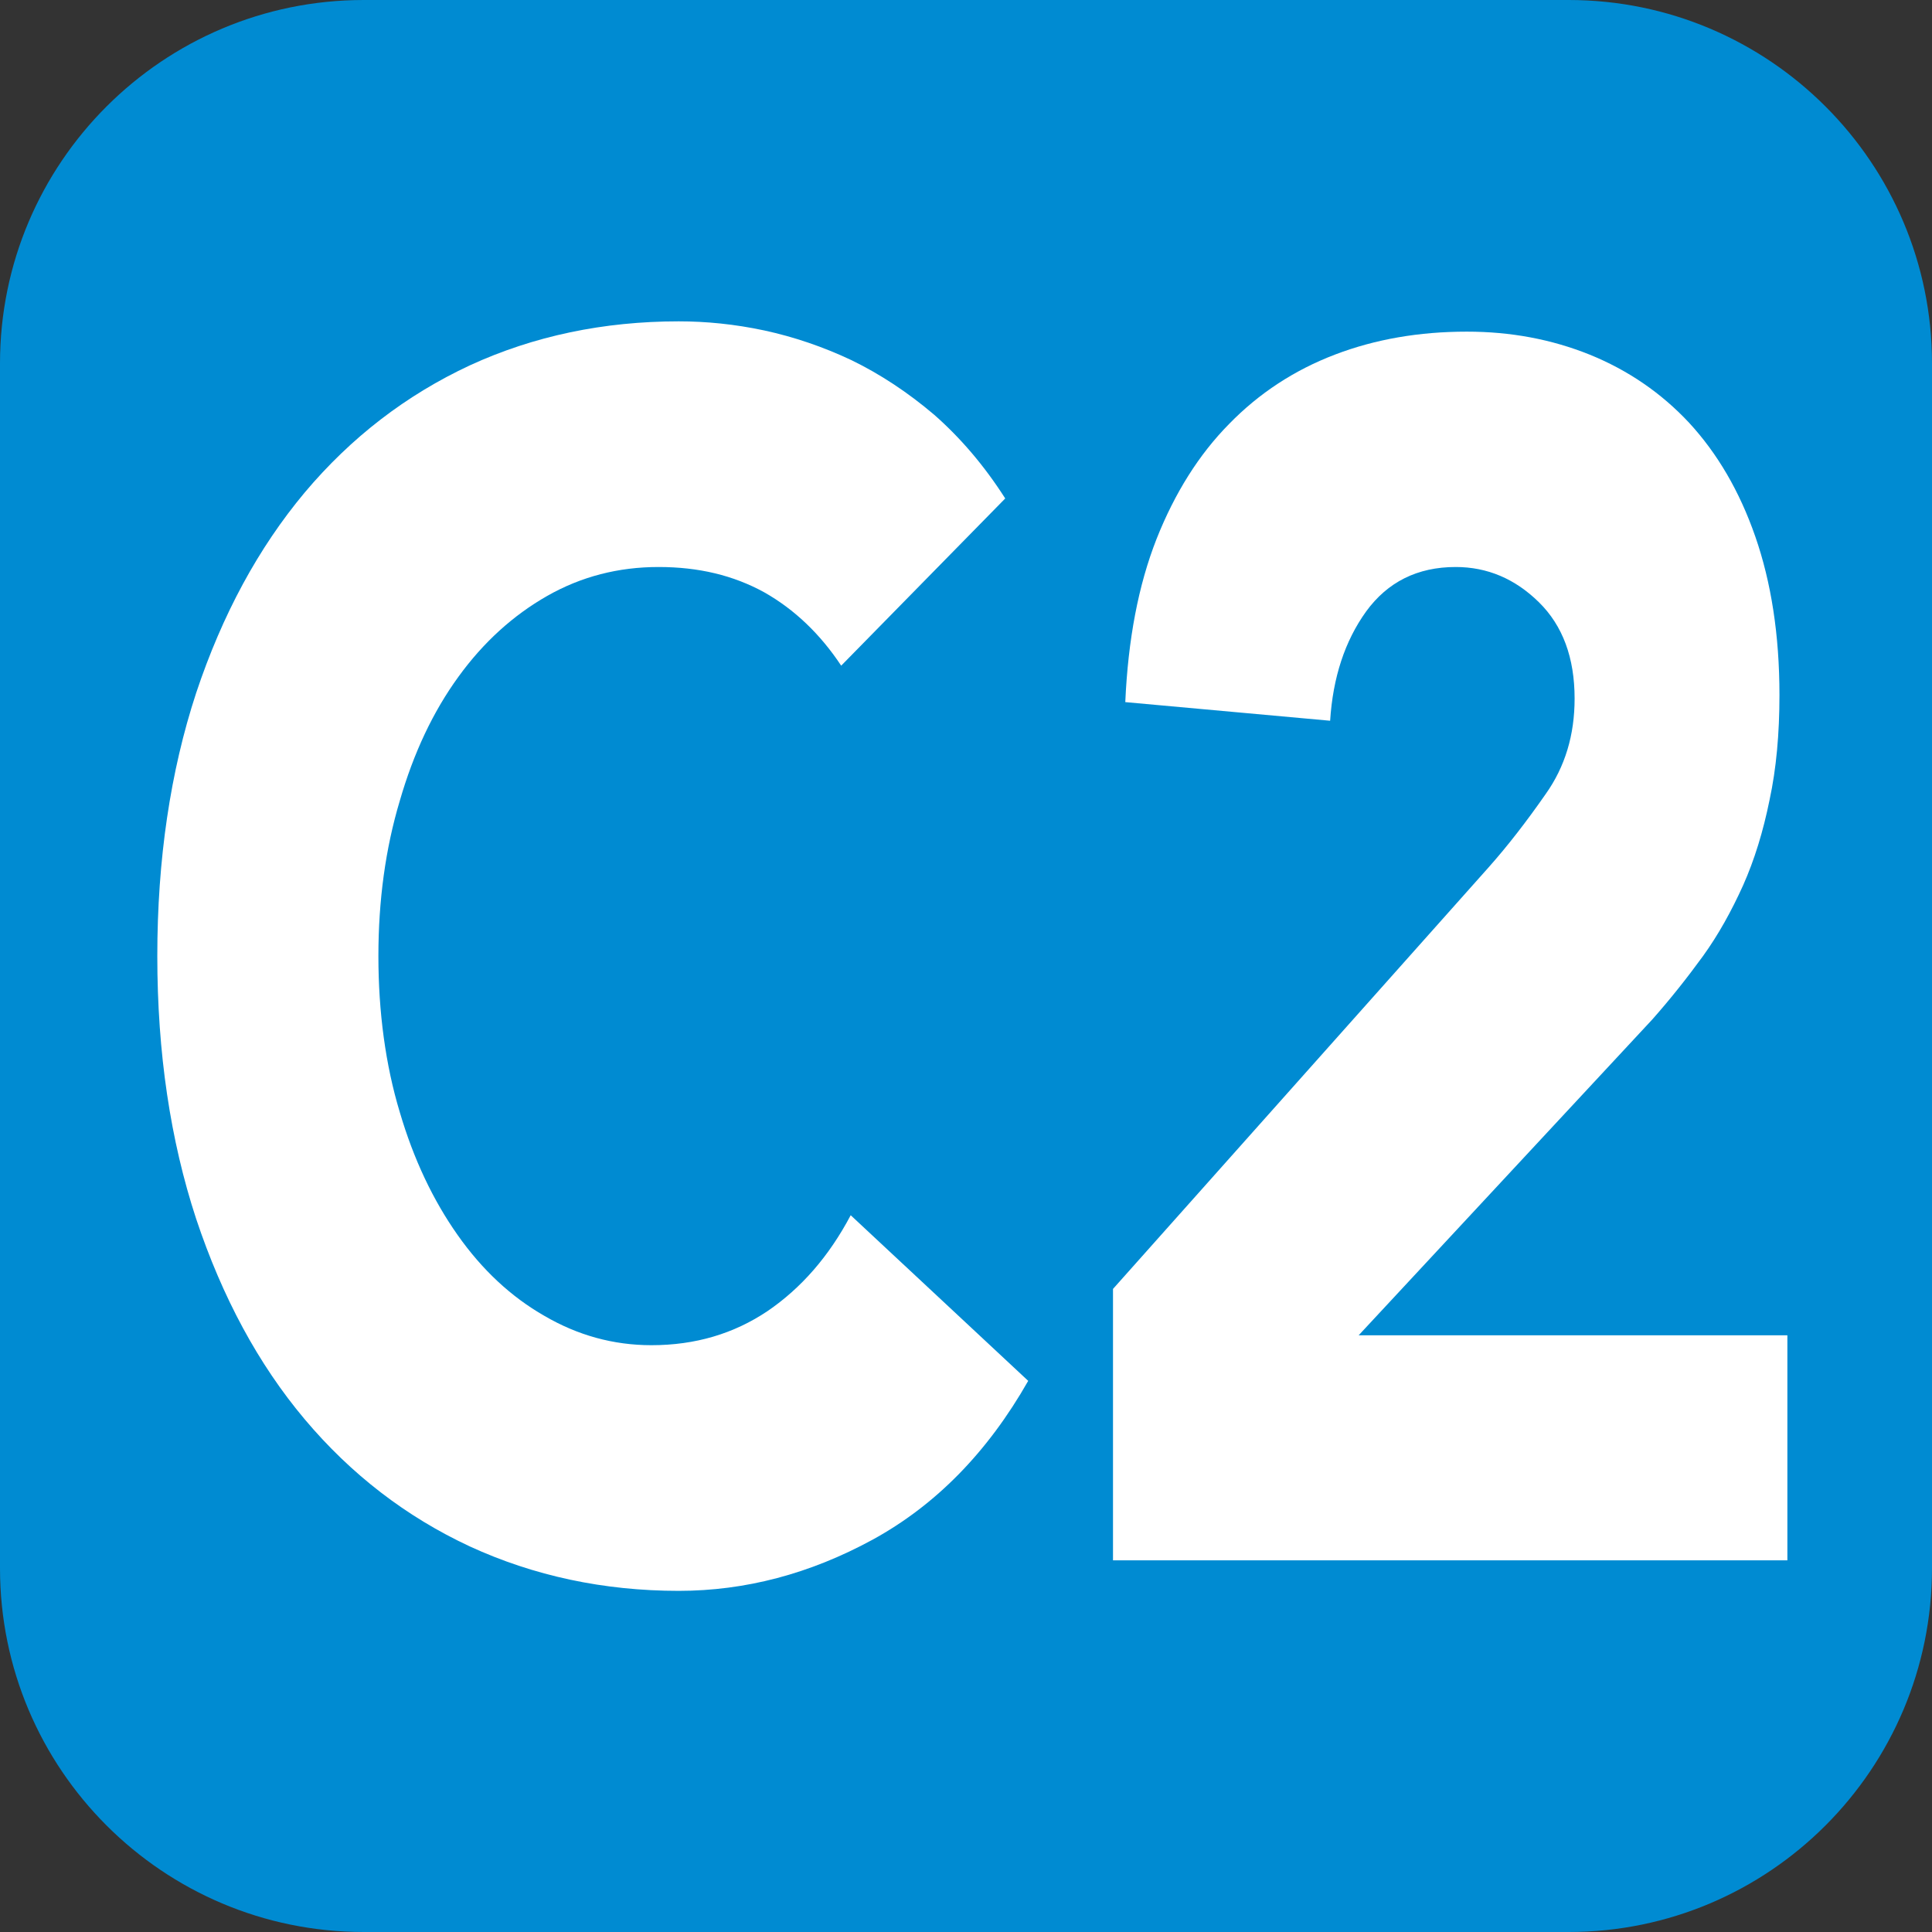 <?xml version="1.0" encoding="UTF-8"?><svg id="a" xmlns="http://www.w3.org/2000/svg" viewBox="0 0 48.76 48.76"><rect x="0" y="0" width="48.76" height="48.76" fill="#333333" stroke="none"/><defs><style>.b{fill:#fff;}.c{fill:#008BD2;}</style></defs><path class="c" d="M39.59,48.76H9.18c-5.07,0-9.18-4.11-9.18-9.18V9.17C0,4.11,4.11,0,9.18,0h30.41c5.06,0,9.17,4.11,9.17,9.17v30.41c0,5.07-4.11,9.18-9.17,9.18"/><path class="b" d="M21.23,16.8c-.53-.8-1.18-1.42-1.94-1.85-.78-.43-1.66-.64-2.67-.64s-1.95,.24-2.81,.73-1.61,1.17-2.24,2.04c-.64,.88-1.13,1.92-1.48,3.13-.36,1.2-.54,2.51-.54,3.92s.18,2.75,.54,3.94c.35,1.19,.84,2.22,1.46,3.1,.62,.88,1.35,1.56,2.19,2.04,.84,.49,1.74,.74,2.7,.74,1.11,0,2.08-.29,2.93-.86,.85-.58,1.55-1.38,2.1-2.42l4.48,4.18c-1.03,1.81-2.34,3.14-3.93,4.01-1.58,.86-3.21,1.29-4.89,1.29-1.9,0-3.66-.38-5.27-1.12-1.61-.75-3-1.82-4.17-3.21-1.17-1.39-2.08-3.08-2.74-5.06-.65-1.98-.98-4.19-.98-6.63s.33-4.66,.98-6.64c.66-1.98,1.57-3.66,2.74-5.06,1.17-1.39,2.56-2.46,4.17-3.21,1.61-.74,3.37-1.11,5.27-1.11,.69,0,1.41,.07,2.16,.23,.74,.16,1.48,.41,2.2,.75,.72,.35,1.42,.81,2.09,1.38,.66,.58,1.26,1.28,1.79,2.11l-4.14,4.22Z"/><path class="b" d="M28.09,32.53l9.48-10.64c.48-.54,.96-1.16,1.44-1.85,.49-.69,.73-1.49,.73-2.41,0-1.03-.3-1.84-.9-2.43-.6-.59-1.3-.89-2.1-.89-.97,0-1.72,.38-2.26,1.12-.54,.75-.84,1.67-.91,2.76l-5.17-.47c.07-1.58,.33-2.95,.79-4.12,.46-1.16,1.07-2.13,1.83-2.9,.76-.78,1.65-1.36,2.67-1.75,1.02-.39,2.13-.58,3.33-.58,1.1,0,2.13,.19,3.1,.58,.96,.39,1.8,.96,2.51,1.72,.71,.77,1.27,1.72,1.67,2.87,.4,1.15,.61,2.48,.61,4,0,.98-.08,1.86-.25,2.65-.16,.79-.38,1.51-.67,2.16-.29,.64-.62,1.24-1.01,1.78-.4,.55-.82,1.08-1.28,1.6l-7.41,7.97h10.82v5.68H28.09v-6.85Z"/></svg>